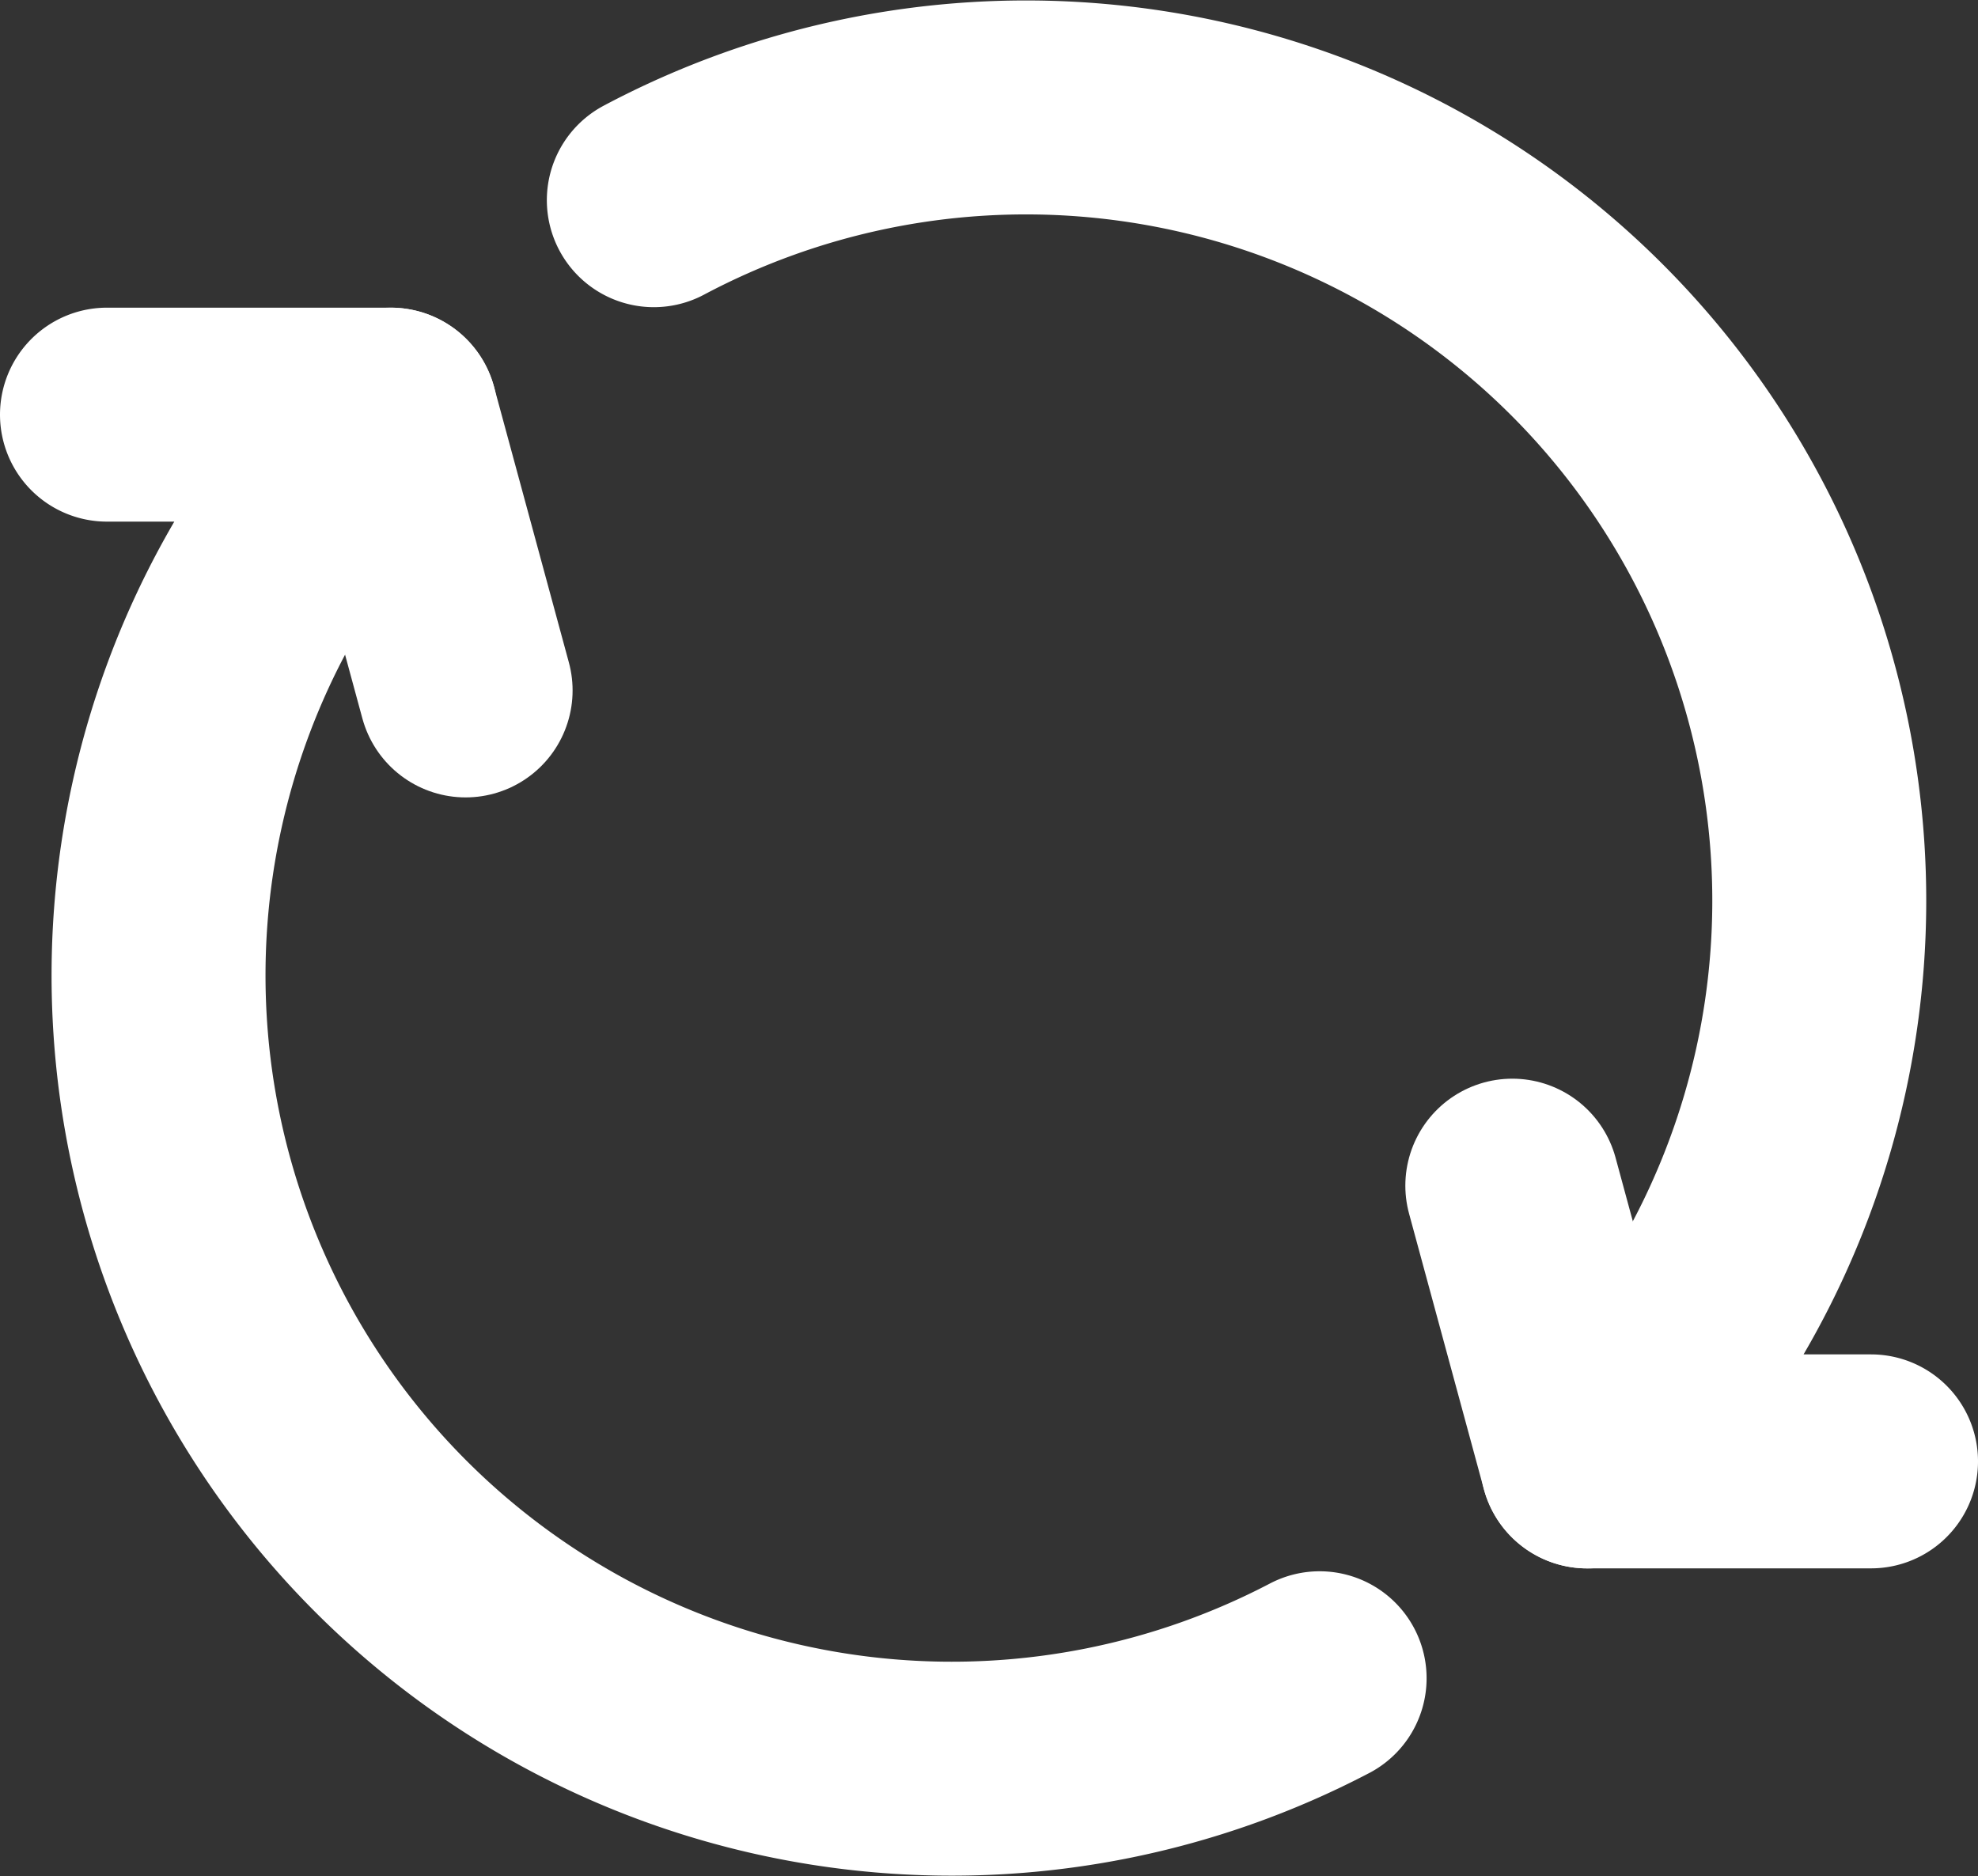 <svg xmlns="http://www.w3.org/2000/svg" width="27.736" height="26.306" viewBox="0 0 27.736 26.306"><rect x="0" y="0" width="27.736" height="26.306" fill="#333333" stroke="none"/><defs><style>.a{fill:none;stroke:#fff;stroke-linecap:round;stroke-linejoin:round;stroke-width:3px;}</style></defs><g transform="translate(-4201.221 -6090.693)"><path class="a" d="M4219.725,6114.225a11.123,11.123,0,0,1-13.025-17.718h-3.979"/><line class="a" x2="1.05" y2="3.867" transform="translate(4206.7 6096.507)"/><path class="a" d="M4210.389,6093.5a11.123,11.123,0,0,1,13.088,17.684h3.98"/><line class="a" x1="1.05" y1="3.867" transform="translate(4222.427 6107.318)"/></g></svg>